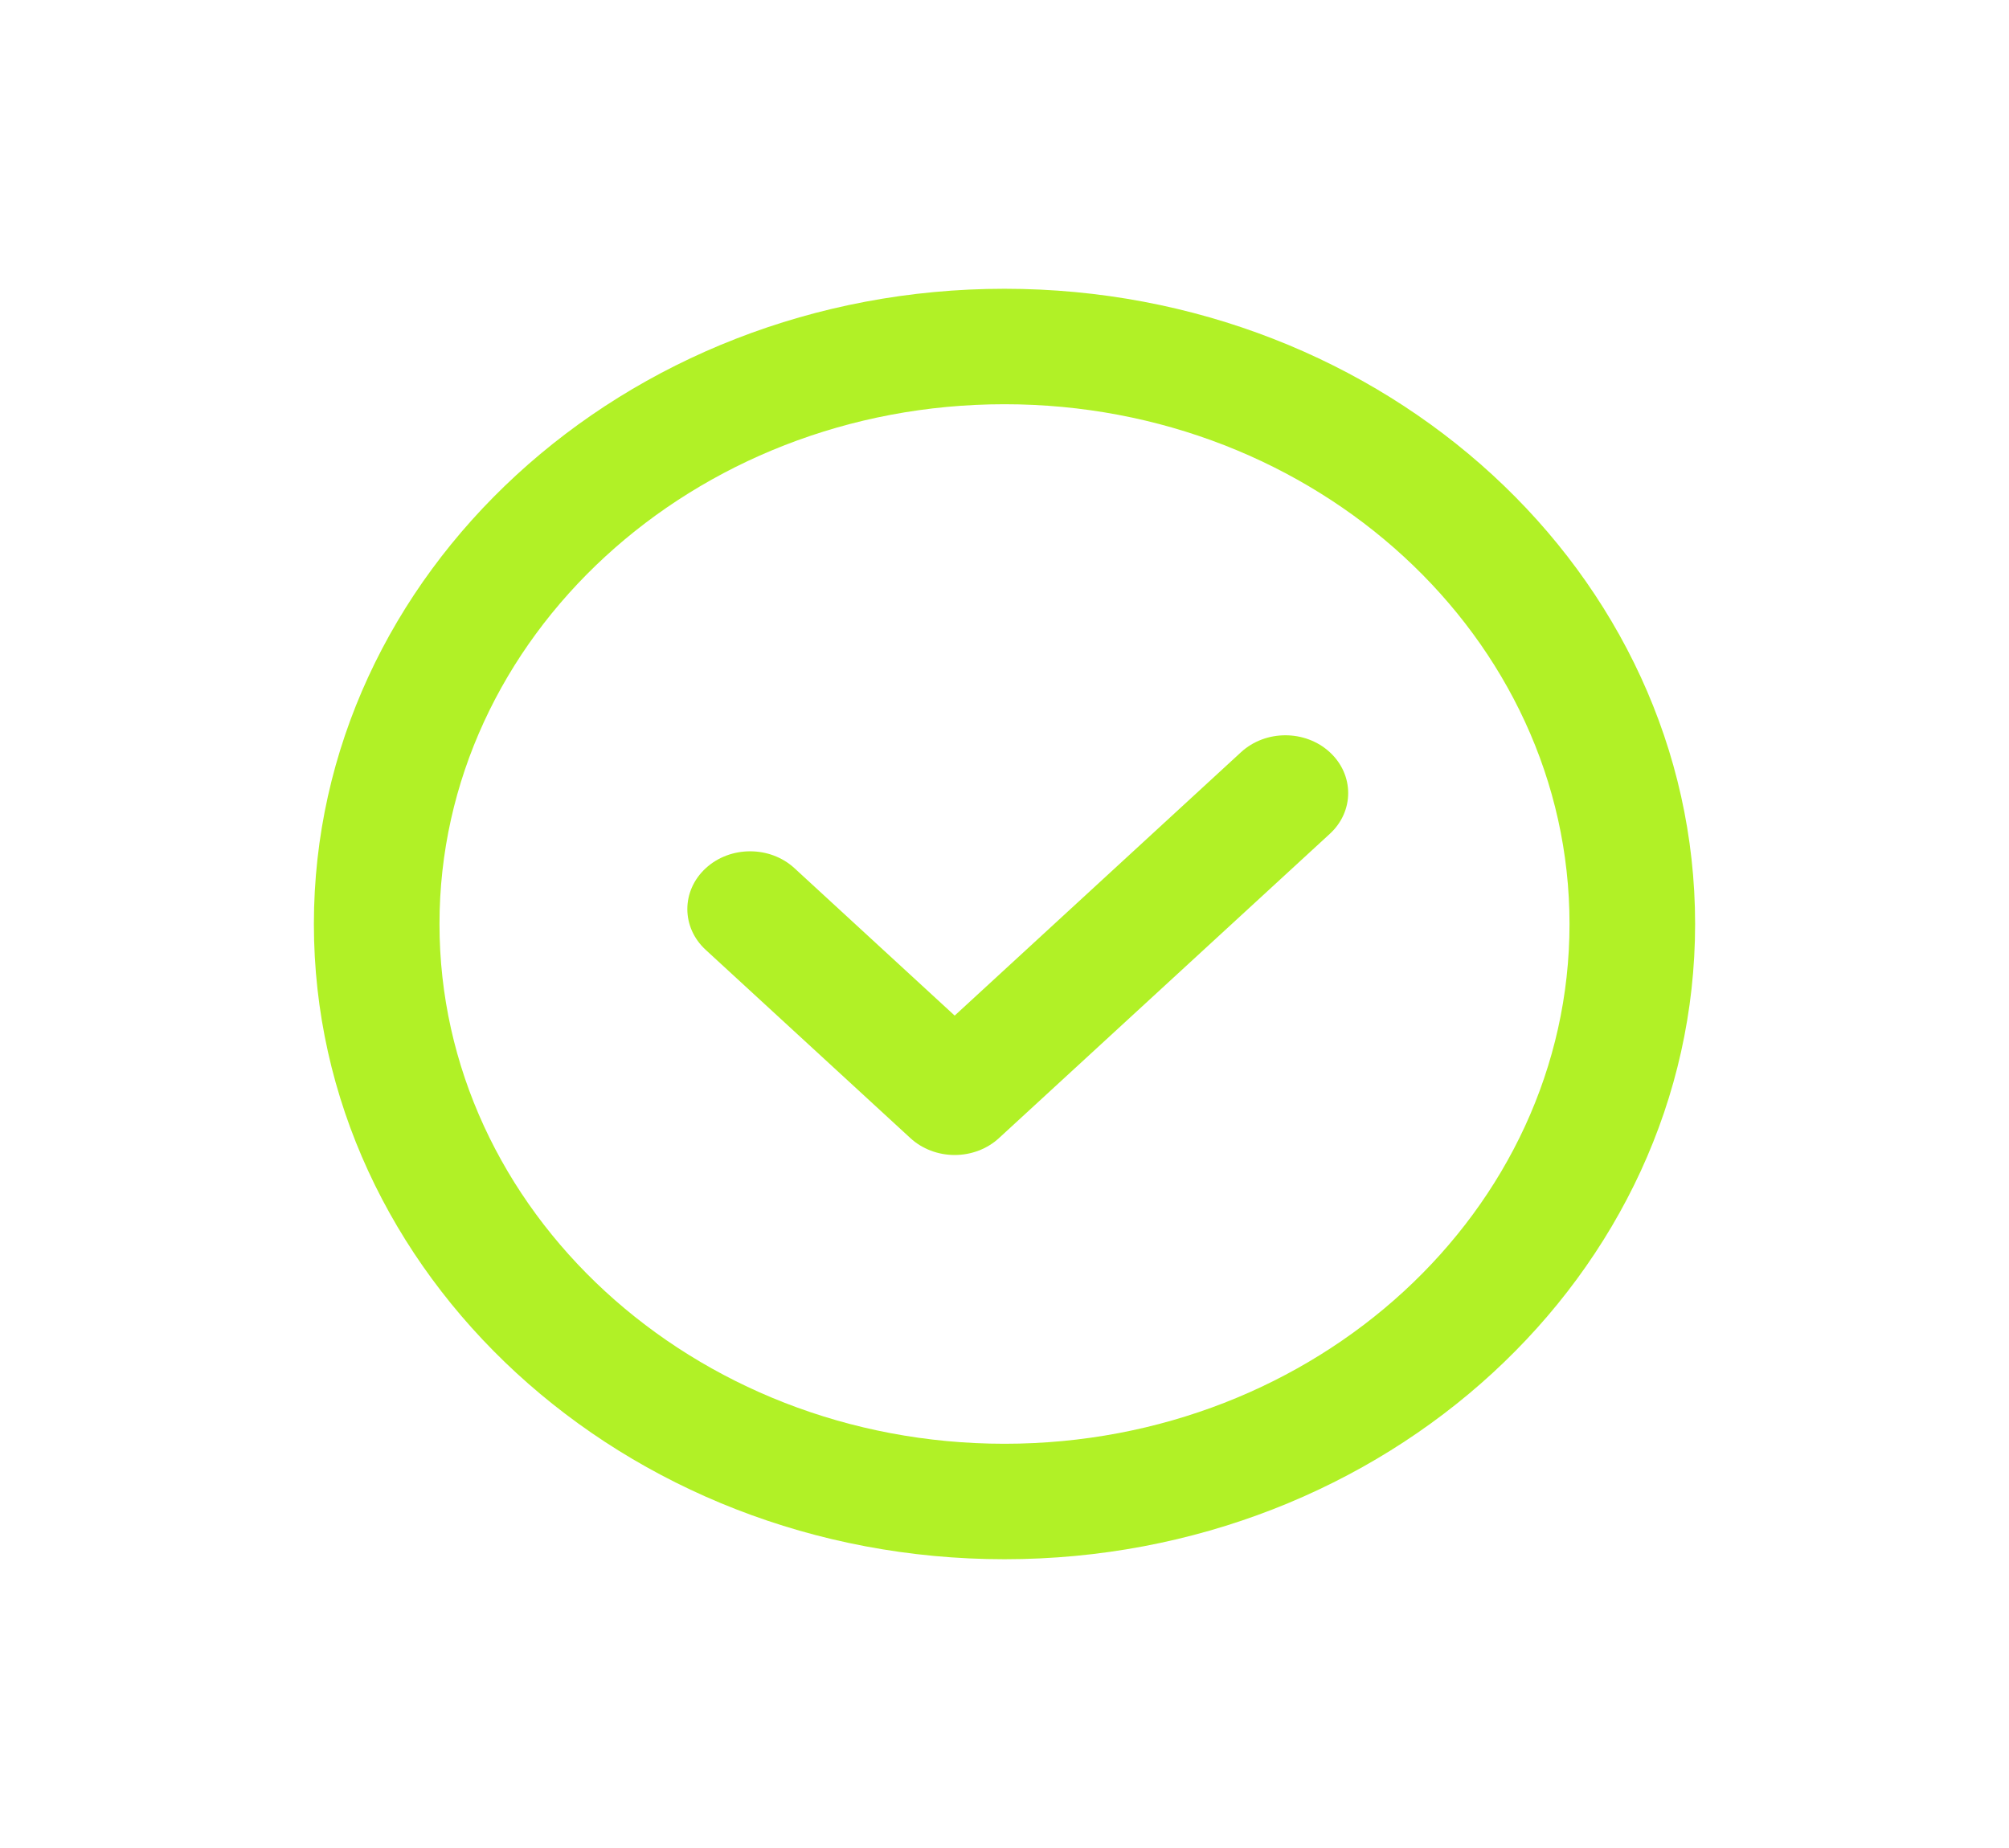<svg width="25" height="23" viewBox="0 0 25 23" fill="none" xmlns="http://www.w3.org/2000/svg">
<path d="M11.88 14.375C11.673 14.375 11.474 14.299 11.328 14.164L8.782 11.822C8.477 11.542 8.477 11.087 8.782 10.806C9.087 10.525 9.582 10.525 9.887 10.806L11.88 12.64L15.443 9.362C15.748 9.081 16.243 9.081 16.548 9.362C16.853 9.643 16.853 10.098 16.548 10.378L12.432 14.164C12.286 14.299 12.087 14.375 11.88 14.375Z" fill="#B1F126"/>
<path d="M12.5 19.406C7.761 19.406 3.906 15.86 3.906 11.5C3.906 7.14 7.761 3.594 12.5 3.594C17.239 3.594 21.094 7.14 21.094 11.5C21.094 15.86 17.239 19.406 12.5 19.406ZM12.5 5.031C8.623 5.031 5.469 7.933 5.469 11.5C5.469 15.067 8.623 17.969 12.5 17.969C16.377 17.969 19.531 15.067 19.531 11.5C19.531 7.933 16.377 5.031 12.5 5.031Z" fill="#B1F126"/>
</svg>
